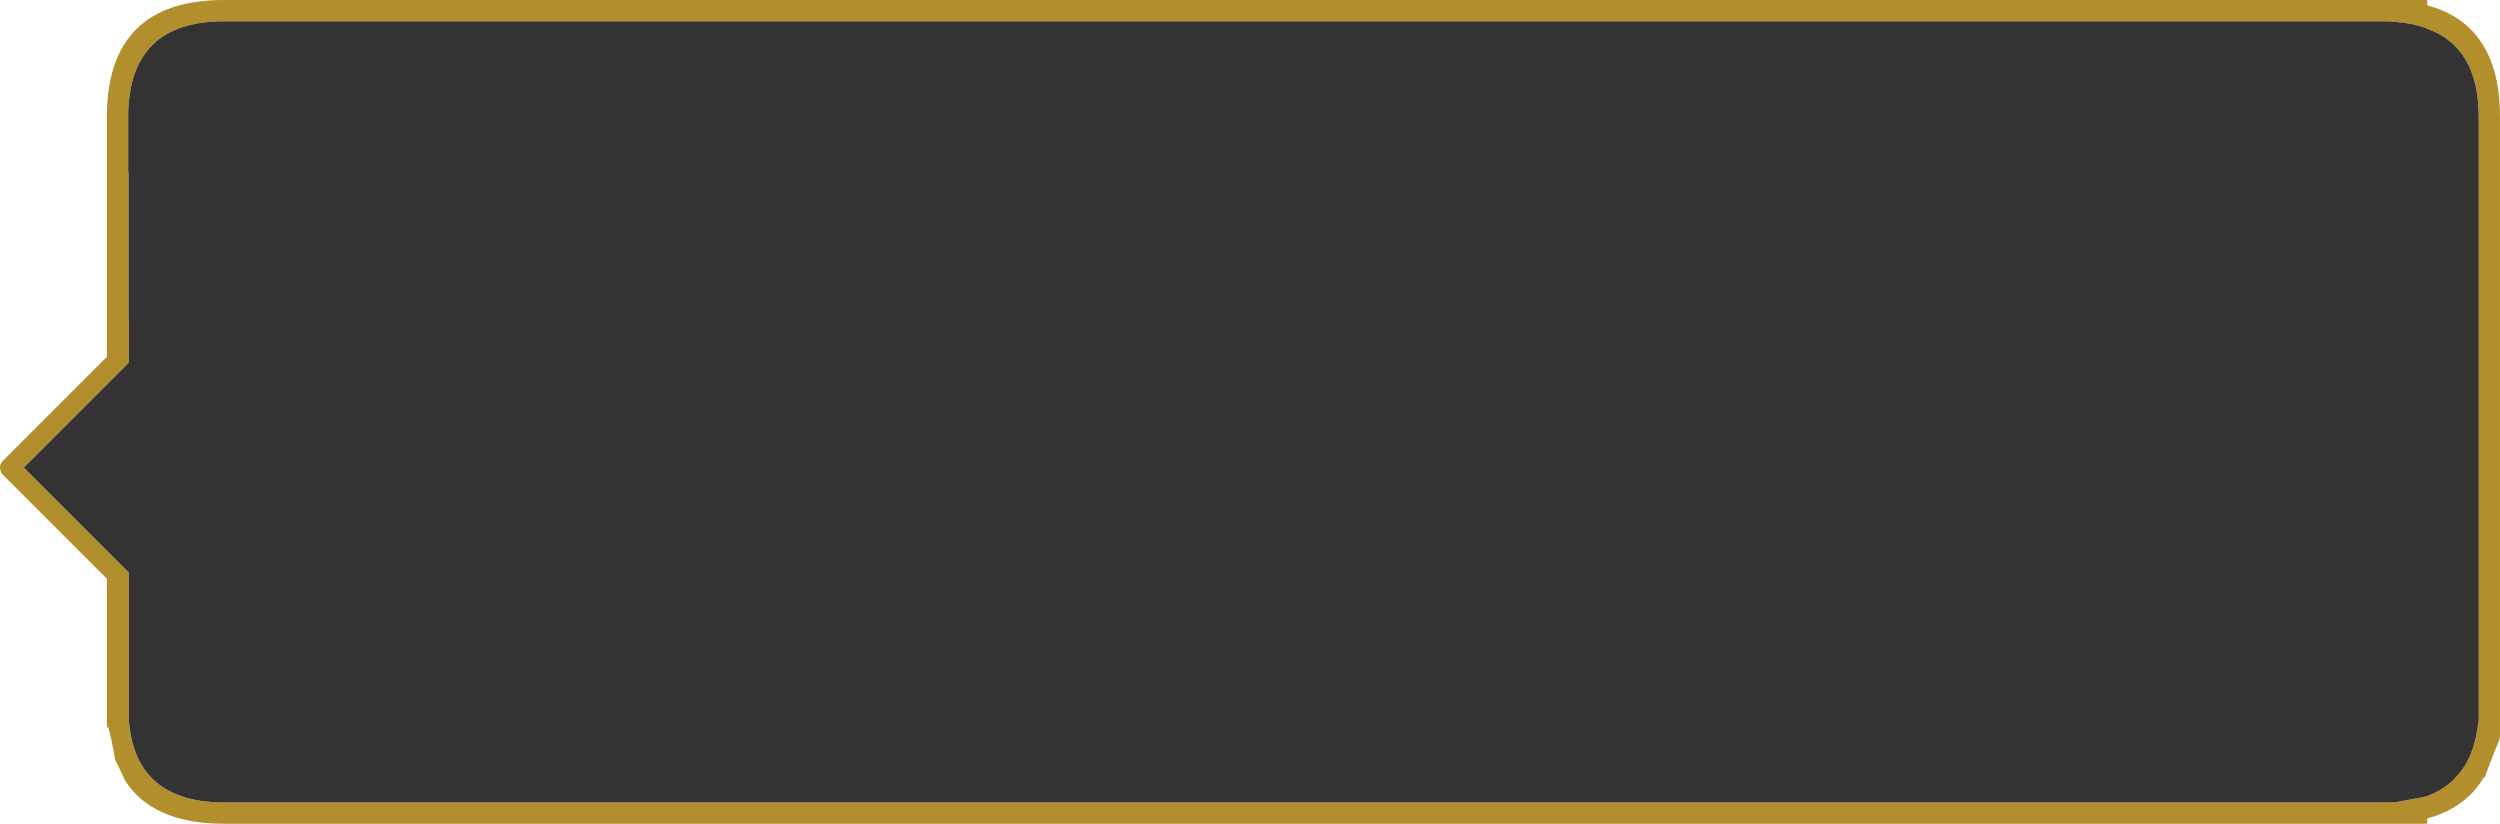 <?xml version="1.0" encoding="UTF-8" standalone="no"?>
<svg xmlns:ffdec="https://www.free-decompiler.com/flash" xmlns:xlink="http://www.w3.org/1999/xlink" ffdec:objectType="shape" height="116.0px" width="352.05px" xmlns="http://www.w3.org/2000/svg">
  <g transform="matrix(1.0, 0.0, 0.0, 1.0, 77.3, 0.3)">
    <path d="M-45.75 -0.3 L264.5 -0.3 264.5 0.45 Q274.75 3.2 274.75 16.2 L274.75 103.5 274.65 103.9 273.4 107.0 272.6 109.2 272.45 109.2 Q269.9 113.5 264.5 114.95 L264.5 115.7 -45.75 115.7 Q-55.8 115.7 -59.7 109.6 L-60.7 107.45 -61.1 106.7 Q-61.3 105.15 -61.8 103.1 L-62.05 102.1 -62.25 102.1 -62.25 81.2 -76.9 66.55 Q-77.3 66.1 -77.3 65.55 -77.3 65.0 -76.9 64.6 L-62.25 49.95 -62.25 16.2 Q-62.25 -0.3 -45.75 -0.3 M271.75 16.2 Q271.75 6.35 264.5 3.75 L264.15 3.6 Q262.35 2.95 260.15 2.8 L259.1 2.7 -45.75 2.7 Q-59.25 2.7 -59.25 16.2 L-59.25 23.95 -59.2 23.95 -59.2 44.55 -59.15 44.55 -59.15 50.75 -73.95 65.55 -59.15 80.35 -59.15 101.35 -59.05 102.1 Q-58.5 106.6 -56.0 109.2 -52.6 112.7 -45.75 112.7 L259.4 112.7 260.15 112.65 264.15 111.9 264.5 111.8 Q266.9 110.9 268.5 109.2 271.0 106.6 271.6 102.1 L271.7 101.35 271.75 101.35 271.75 16.2" fill="#b28e2d" fill-rule="evenodd" stroke="none"/>
    <path d="M271.75 16.2 L271.75 101.35 271.7 101.35 271.6 102.1 Q271.0 106.6 268.5 109.2 266.9 110.9 264.5 111.8 L264.15 111.9 260.15 112.65 259.4 112.7 -45.75 112.7 Q-52.6 112.7 -56.0 109.2 -58.5 106.6 -59.05 102.1 L-59.15 101.35 -59.15 80.35 -73.95 65.55 -59.15 50.75 -59.15 44.55 -59.2 44.55 -59.2 23.95 -59.25 23.95 -59.25 16.2 Q-59.25 2.7 -45.75 2.7 L259.1 2.7 260.15 2.8 Q262.35 2.95 264.15 3.6 L264.5 3.75 Q271.75 6.35 271.75 16.2" fill="#333333" fill-rule="evenodd" stroke="none"/>
  </g>
</svg>
